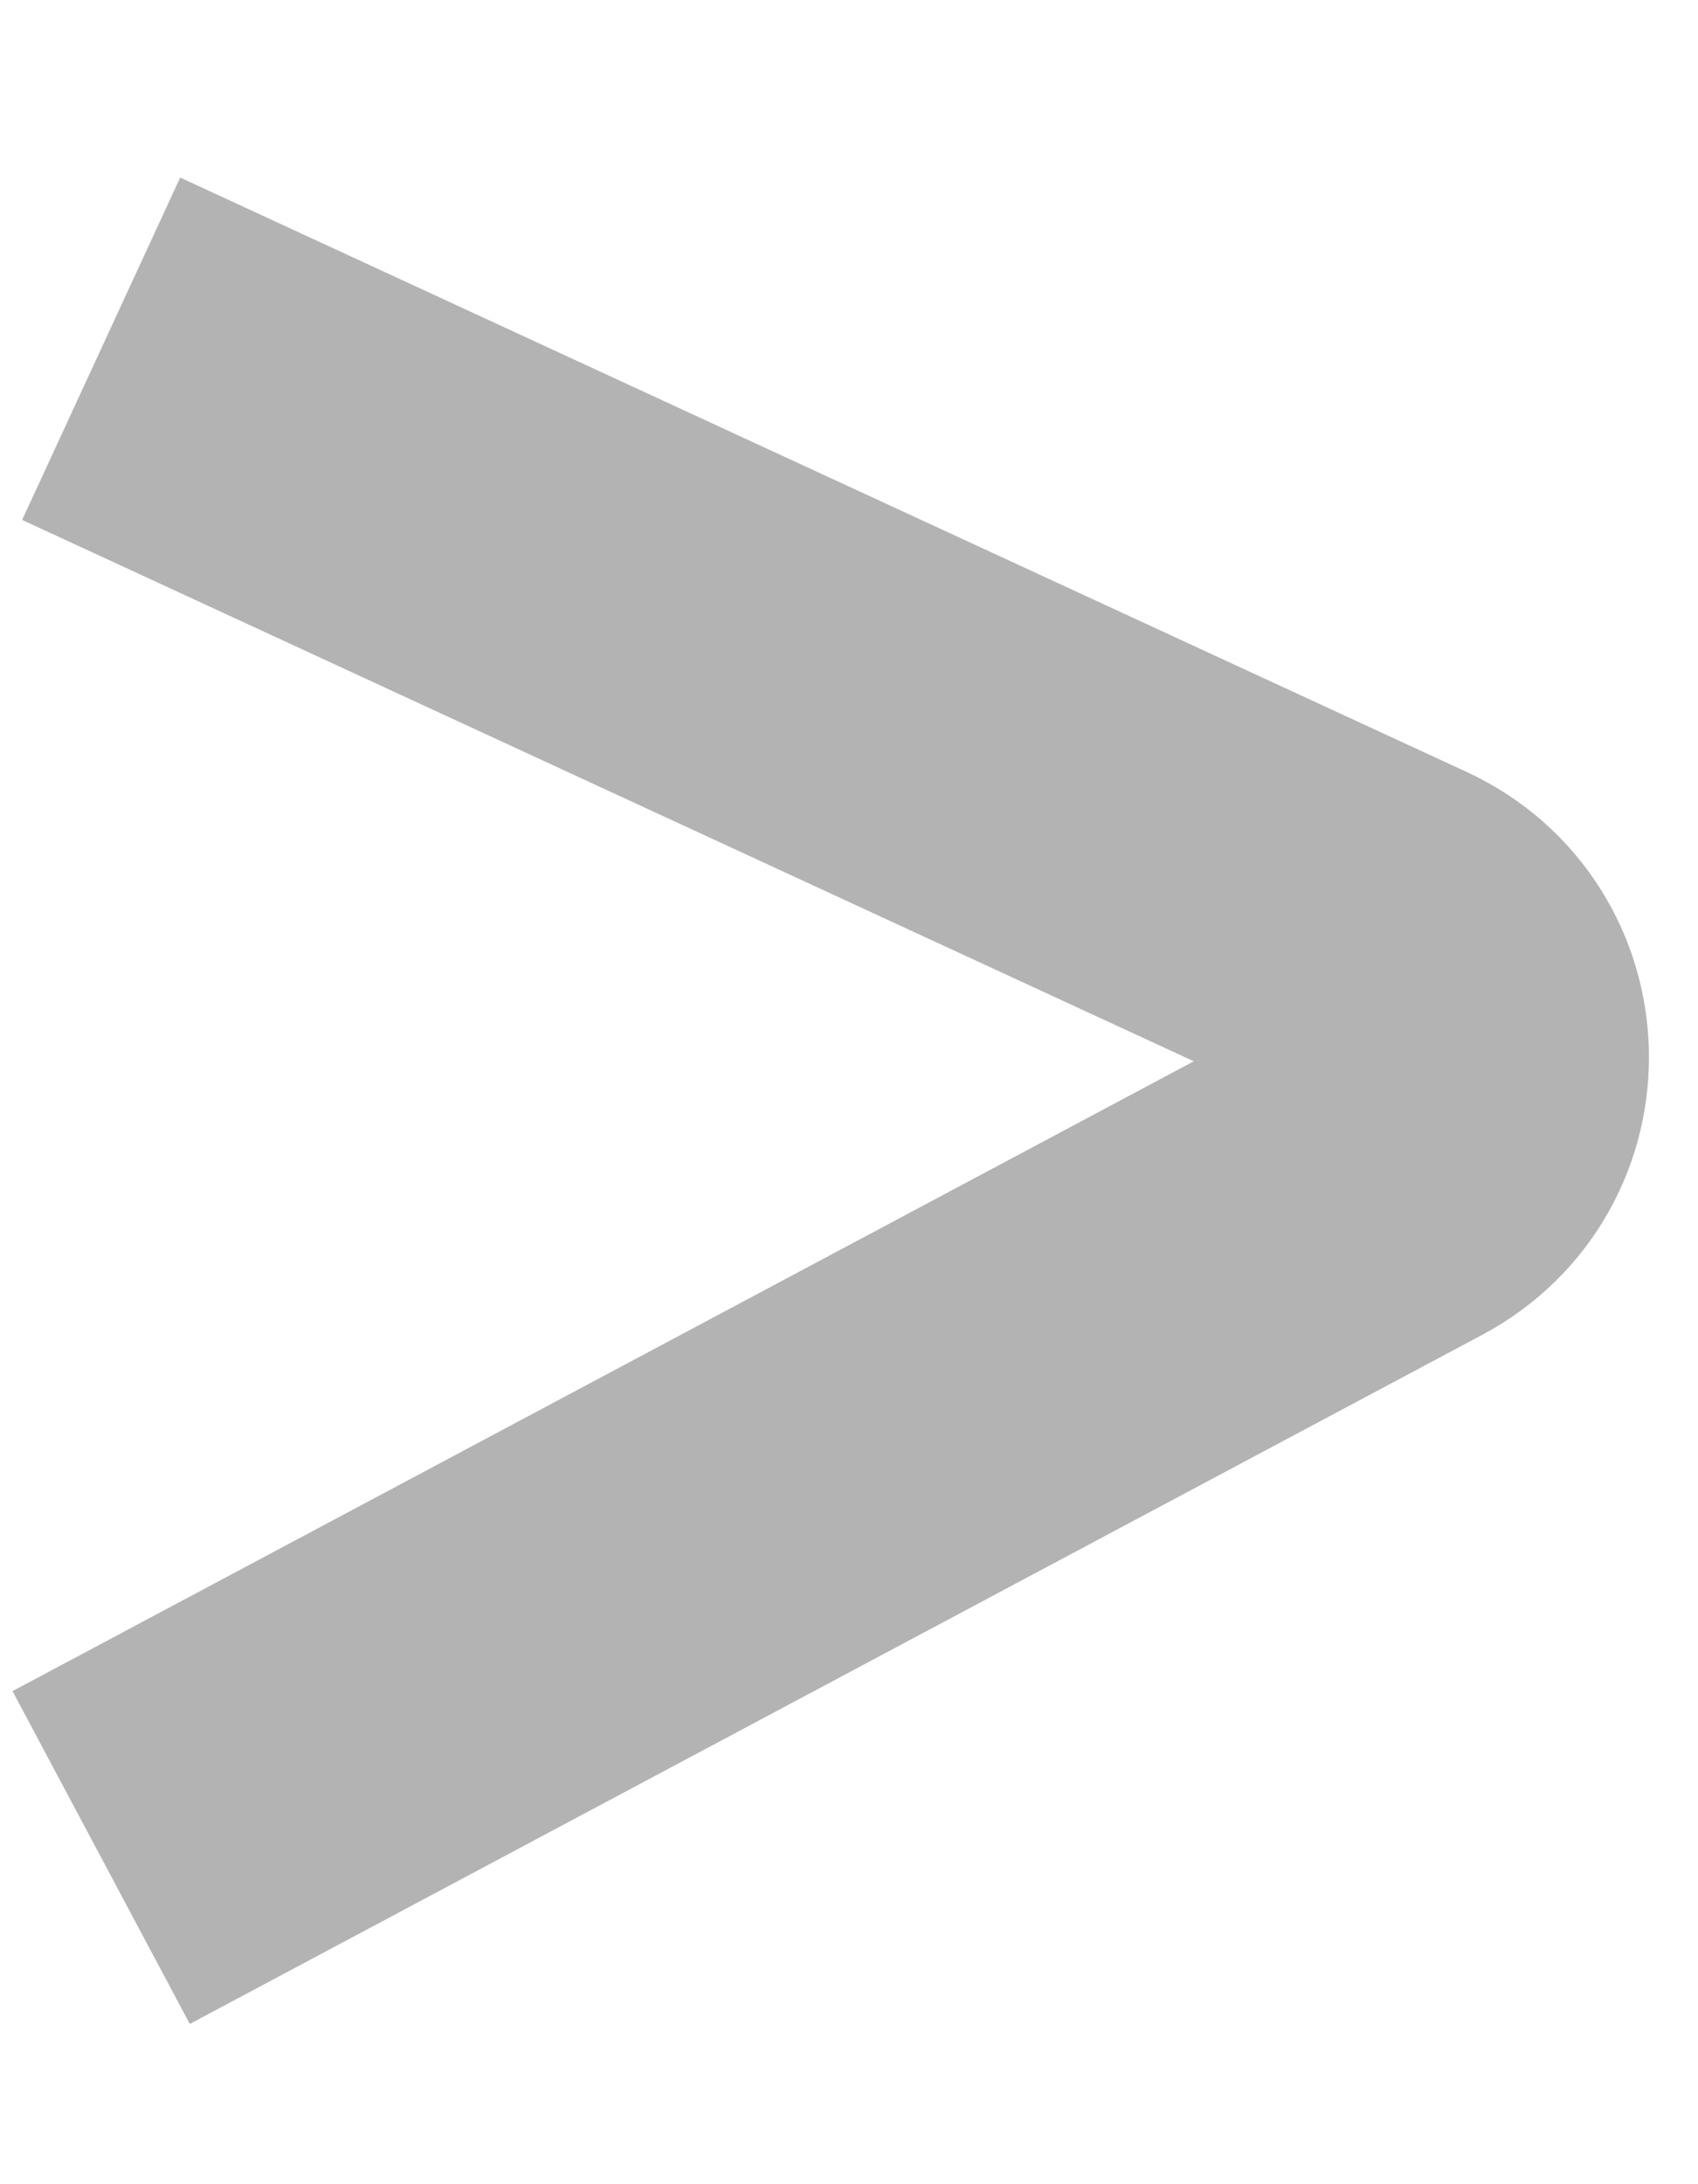 <svg width="7" height="9" viewBox="0 0 7 9" fill="none" xmlns="http://www.w3.org/2000/svg">
<path d="M0.417 7.654L5.746 4.814C6.124 4.612 6.109 4.066 5.72 3.886L0.417 1.437" stroke="#B3B3B3" stroke-width="1.554" stroke-linejoin="round"/>
</svg>
